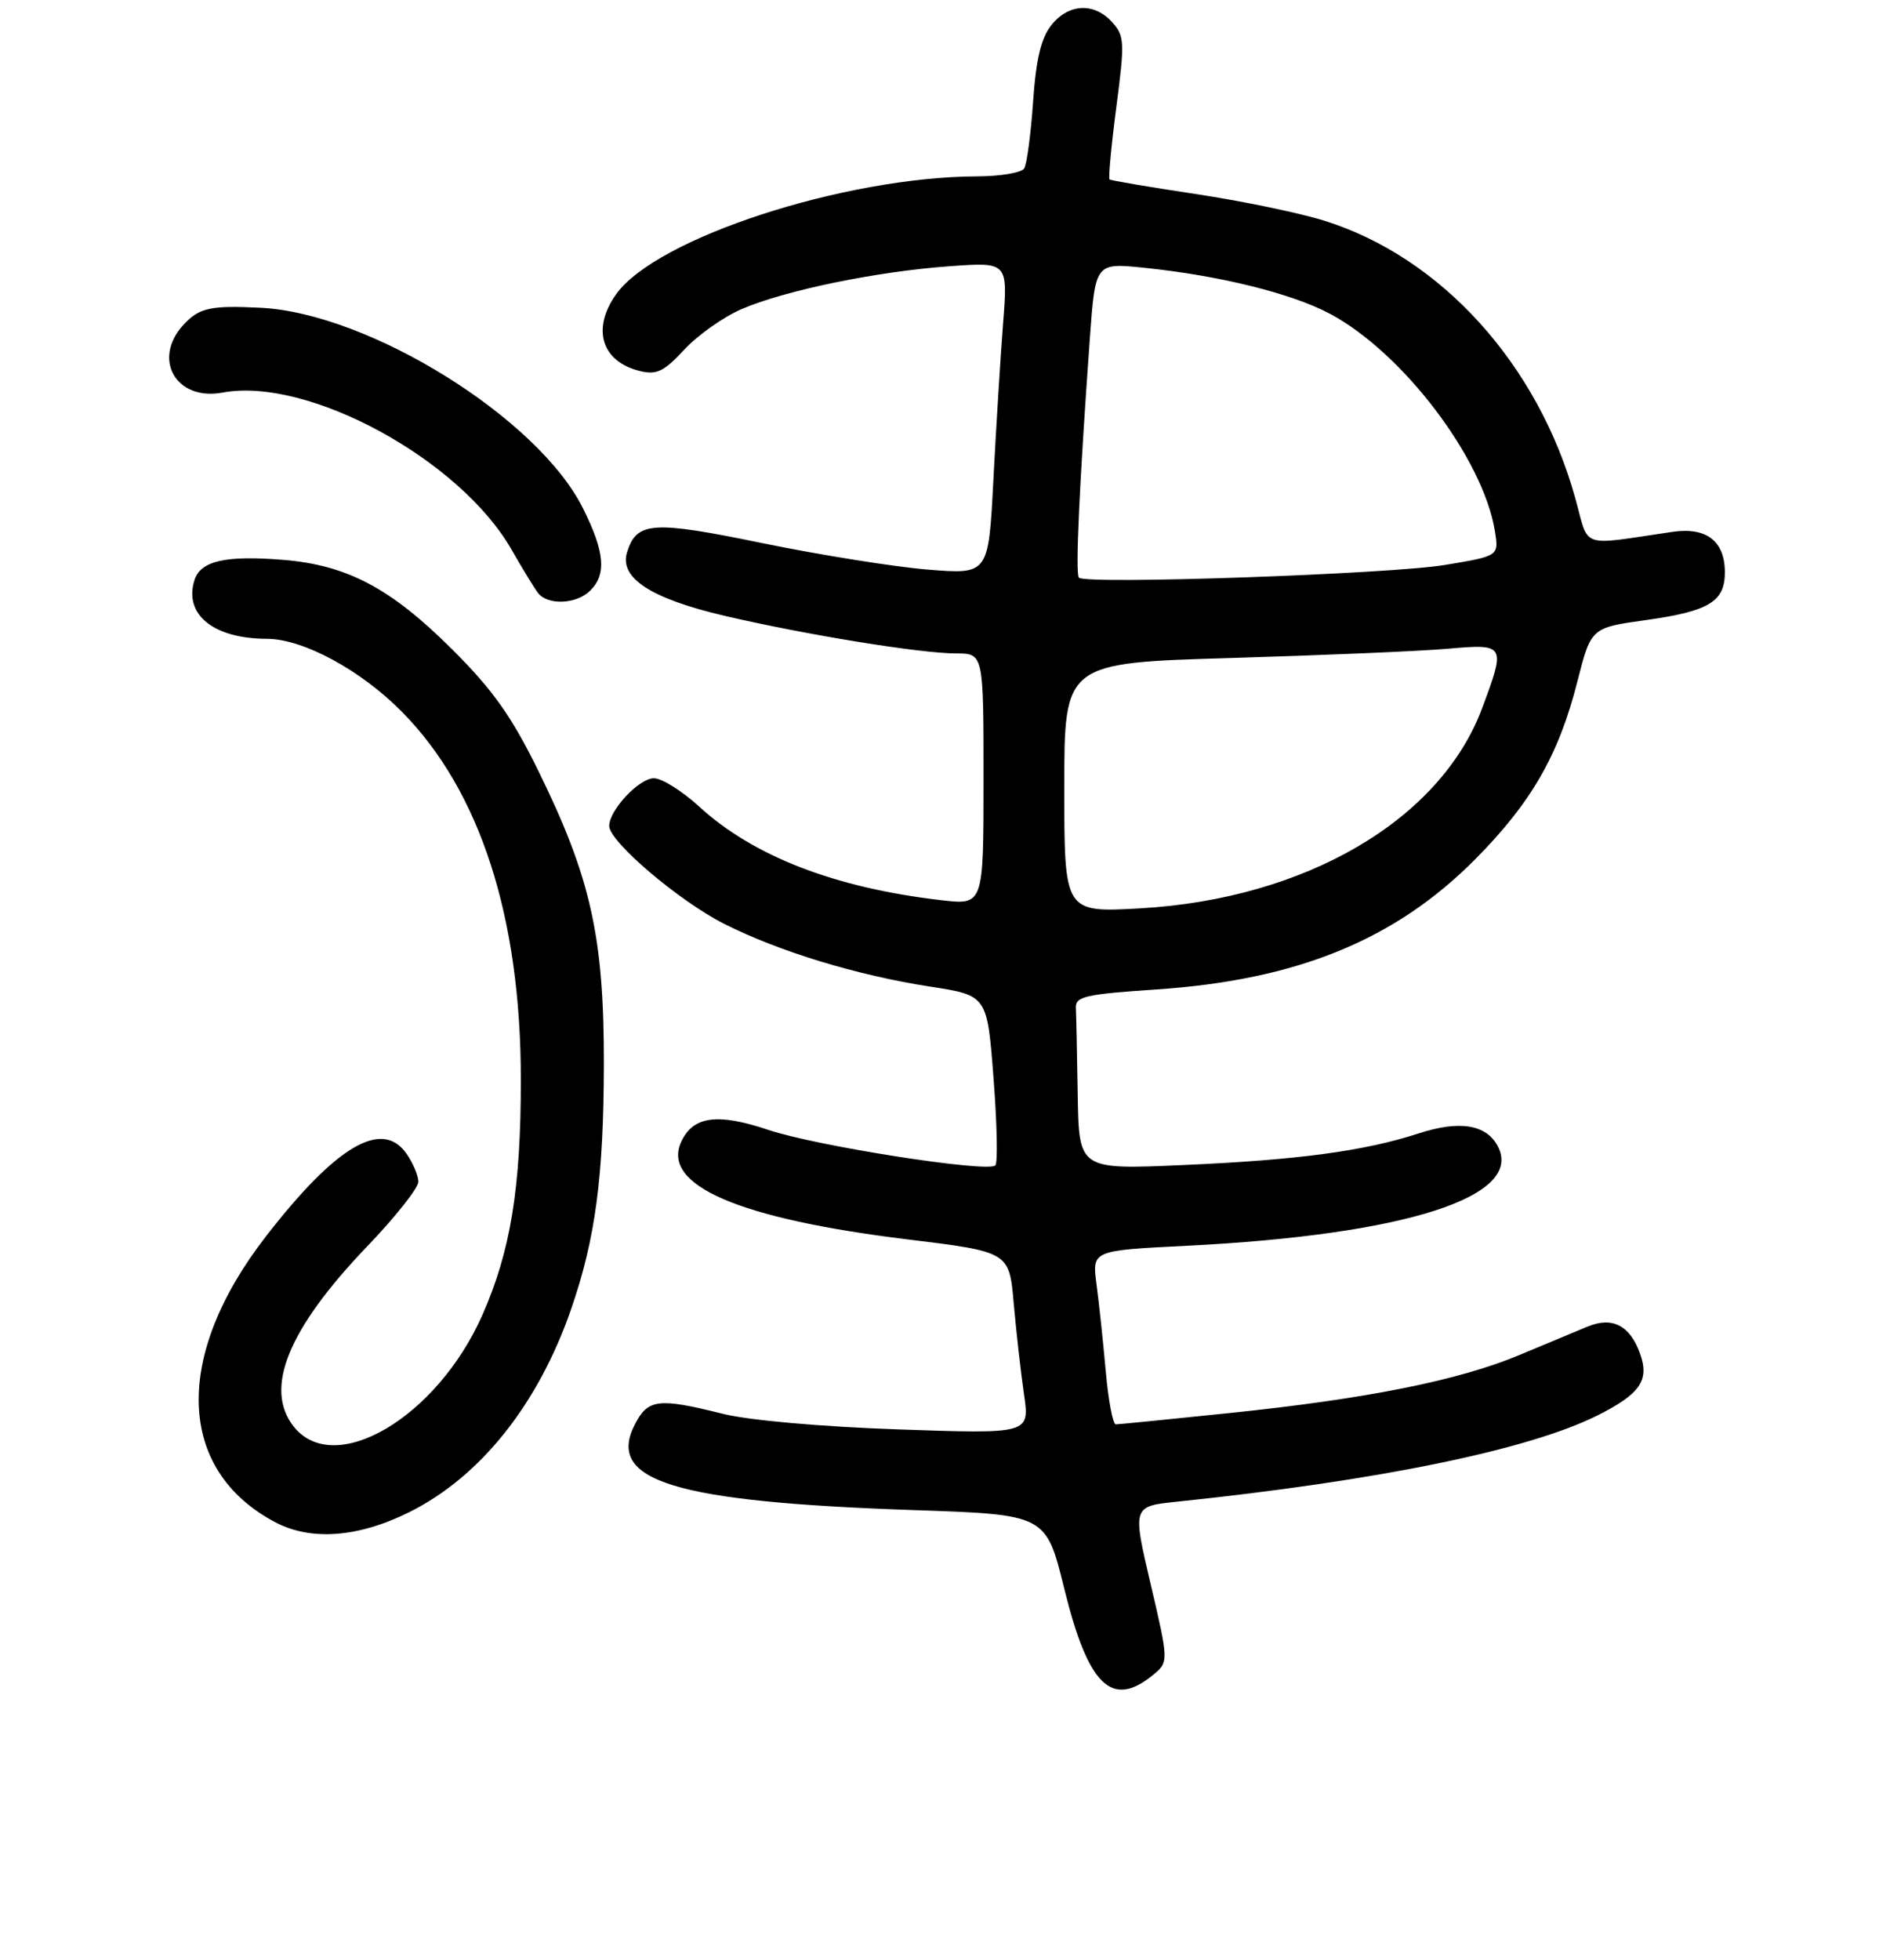 <?xml version="1.0" encoding="UTF-8" standalone="no"?>
<!DOCTYPE svg PUBLIC "-//W3C//DTD SVG 1.1//EN" "http://www.w3.org/Graphics/SVG/1.1/DTD/svg11.dtd" >
<svg xmlns="http://www.w3.org/2000/svg" xmlns:xlink="http://www.w3.org/1999/xlink" version="1.1" viewBox="0 0 256 267">
 <g >
 <path fill="currentColor"
d=" M 157.02 228.19 C 159.25 226.38 159.25 226.38 156.77 215.77 C 154.28 205.16 154.28 205.16 160.39 204.53 C 187.76 201.68 208.19 197.49 217.57 192.82 C 223.44 189.89 224.75 188.02 223.46 184.41 C 222.08 180.52 219.68 179.28 216.28 180.69 C 214.75 181.32 210.60 183.05 207.05 184.54 C 198.77 188.01 186.30 190.51 167.62 192.45 C 159.44 193.30 152.41 194.00 152.02 194.00 C 151.62 194.00 151.00 190.74 150.65 186.75 C 150.29 182.76 149.73 177.43 149.39 174.91 C 148.78 170.32 148.78 170.32 161.64 169.68 C 191.50 168.19 207.74 162.98 204.04 156.08 C 202.47 153.15 198.83 152.57 193.30 154.37 C 185.90 156.78 176.81 158.00 161.25 158.68 C 147.00 159.31 147.00 159.31 146.83 149.15 C 146.74 143.57 146.63 138.21 146.58 137.25 C 146.51 135.73 147.92 135.41 157.50 134.77 C 176.70 133.49 190.08 128.03 201.00 117.02 C 208.65 109.30 212.37 102.83 214.91 92.81 C 216.77 85.50 216.77 85.50 224.29 84.45 C 232.84 83.25 235.00 81.95 235.00 77.95 C 235.00 73.70 232.49 71.76 227.86 72.44 C 215.00 74.32 216.57 74.86 214.61 67.82 C 209.54 49.59 196.32 35.00 180.36 30.04 C 176.99 28.99 169.11 27.36 162.86 26.42 C 156.61 25.48 151.35 24.59 151.17 24.44 C 150.99 24.29 151.40 19.87 152.09 14.60 C 153.25 5.72 153.21 4.89 151.52 3.02 C 149.05 0.29 145.56 0.48 143.22 3.45 C 141.83 5.21 141.14 8.13 140.75 13.88 C 140.44 18.28 139.90 22.35 139.54 22.94 C 139.18 23.52 136.32 24.01 133.19 24.02 C 115.00 24.08 89.39 32.43 83.95 40.07 C 80.57 44.81 81.96 49.28 87.21 50.54 C 89.46 51.09 90.48 50.59 93.21 47.64 C 95.02 45.68 98.53 43.19 101.00 42.12 C 106.85 39.57 119.44 36.97 129.41 36.26 C 137.32 35.69 137.32 35.69 136.66 44.10 C 136.30 48.72 135.71 58.29 135.34 65.37 C 134.68 78.25 134.68 78.25 126.40 77.58 C 121.85 77.21 111.74 75.59 103.93 73.99 C 88.88 70.89 86.76 71.03 85.44 75.19 C 84.33 78.70 88.62 81.51 98.69 83.87 C 109.79 86.46 125.35 88.99 130.25 89.00 C 134.00 89.00 134.00 89.00 134.00 106.14 C 134.00 123.28 134.00 123.28 128.25 122.61 C 113.79 120.94 102.66 116.64 95.27 109.87 C 92.95 107.74 90.17 106.00 89.09 106.00 C 87.07 106.00 83.00 110.34 83.00 112.50 C 83.00 114.63 92.51 122.72 98.66 125.83 C 106.15 129.61 116.77 132.84 126.73 134.38 C 134.50 135.58 134.50 135.58 135.36 146.84 C 135.84 153.04 135.95 158.39 135.61 158.73 C 134.59 159.75 111.25 156.10 104.73 153.91 C 97.75 151.56 94.41 152.01 92.80 155.54 C 90.11 161.44 100.63 165.98 123.50 168.79 C 137.50 170.50 137.50 170.50 138.11 177.50 C 138.45 181.35 139.08 186.93 139.51 189.90 C 140.30 195.31 140.30 195.31 122.40 194.69 C 111.94 194.33 102.01 193.45 98.50 192.57 C 89.71 190.37 88.29 190.54 86.51 193.98 C 82.51 201.71 91.77 204.56 124.50 205.68 C 142.51 206.29 142.51 206.29 145.00 216.39 C 148.25 229.57 151.44 232.71 157.02 228.19 Z  M 55.80 205.94 C 65.49 201.10 73.34 191.24 77.82 178.28 C 81.11 168.78 82.24 160.30 82.27 145.00 C 82.30 127.63 80.50 119.55 73.35 105.00 C 69.69 97.55 67.16 93.98 61.59 88.43 C 53.23 80.10 47.27 76.95 38.52 76.25 C 30.71 75.62 27.33 76.40 26.50 79.00 C 25.01 83.70 29.07 86.99 36.40 87.01 C 41.33 87.03 49.20 91.29 54.82 97.01 C 65.42 107.78 70.96 124.93 70.96 147.00 C 70.97 161.84 69.56 170.43 65.71 179.13 C 59.53 193.08 45.54 201.32 40.00 194.28 C 35.94 189.12 39.25 181.01 49.98 169.81 C 53.84 165.79 56.99 161.81 57.00 160.97 C 57.00 160.13 56.27 158.40 55.37 157.12 C 52.05 152.38 45.79 156.06 36.23 168.40 C 23.57 184.73 24.07 200.24 37.50 207.33 C 42.37 209.91 48.85 209.41 55.80 205.94 Z  M 80.43 80.43 C 82.66 78.20 82.39 75.17 79.43 69.24 C 73.31 56.95 50.32 42.66 35.50 41.92 C 28.72 41.58 27.15 41.92 25.04 44.19 C 20.67 48.88 23.96 54.66 30.33 53.47 C 41.93 51.29 62.67 62.56 69.70 74.87 C 71.15 77.41 72.77 80.06 73.29 80.75 C 74.62 82.49 78.55 82.31 80.43 80.43 Z  M 145.00 107.29 C 145.00 90.29 145.00 90.29 167.75 89.62 C 180.26 89.25 193.54 88.69 197.25 88.36 C 205.11 87.67 205.17 87.78 201.93 96.46 C 196.23 111.70 177.86 122.44 155.34 123.72 C 145.00 124.30 145.00 124.30 145.00 107.29 Z  M 146.99 78.68 C 146.49 78.16 147.04 66.16 148.48 46.15 C 149.23 35.79 149.23 35.79 155.87 36.47 C 166.19 37.53 176.05 39.98 181.24 42.76 C 191.17 48.09 202.06 62.46 203.67 72.33 C 204.22 75.73 204.22 75.73 196.86 76.95 C 189.33 78.20 147.91 79.64 146.99 78.68 Z "/>
</g>
</svg>